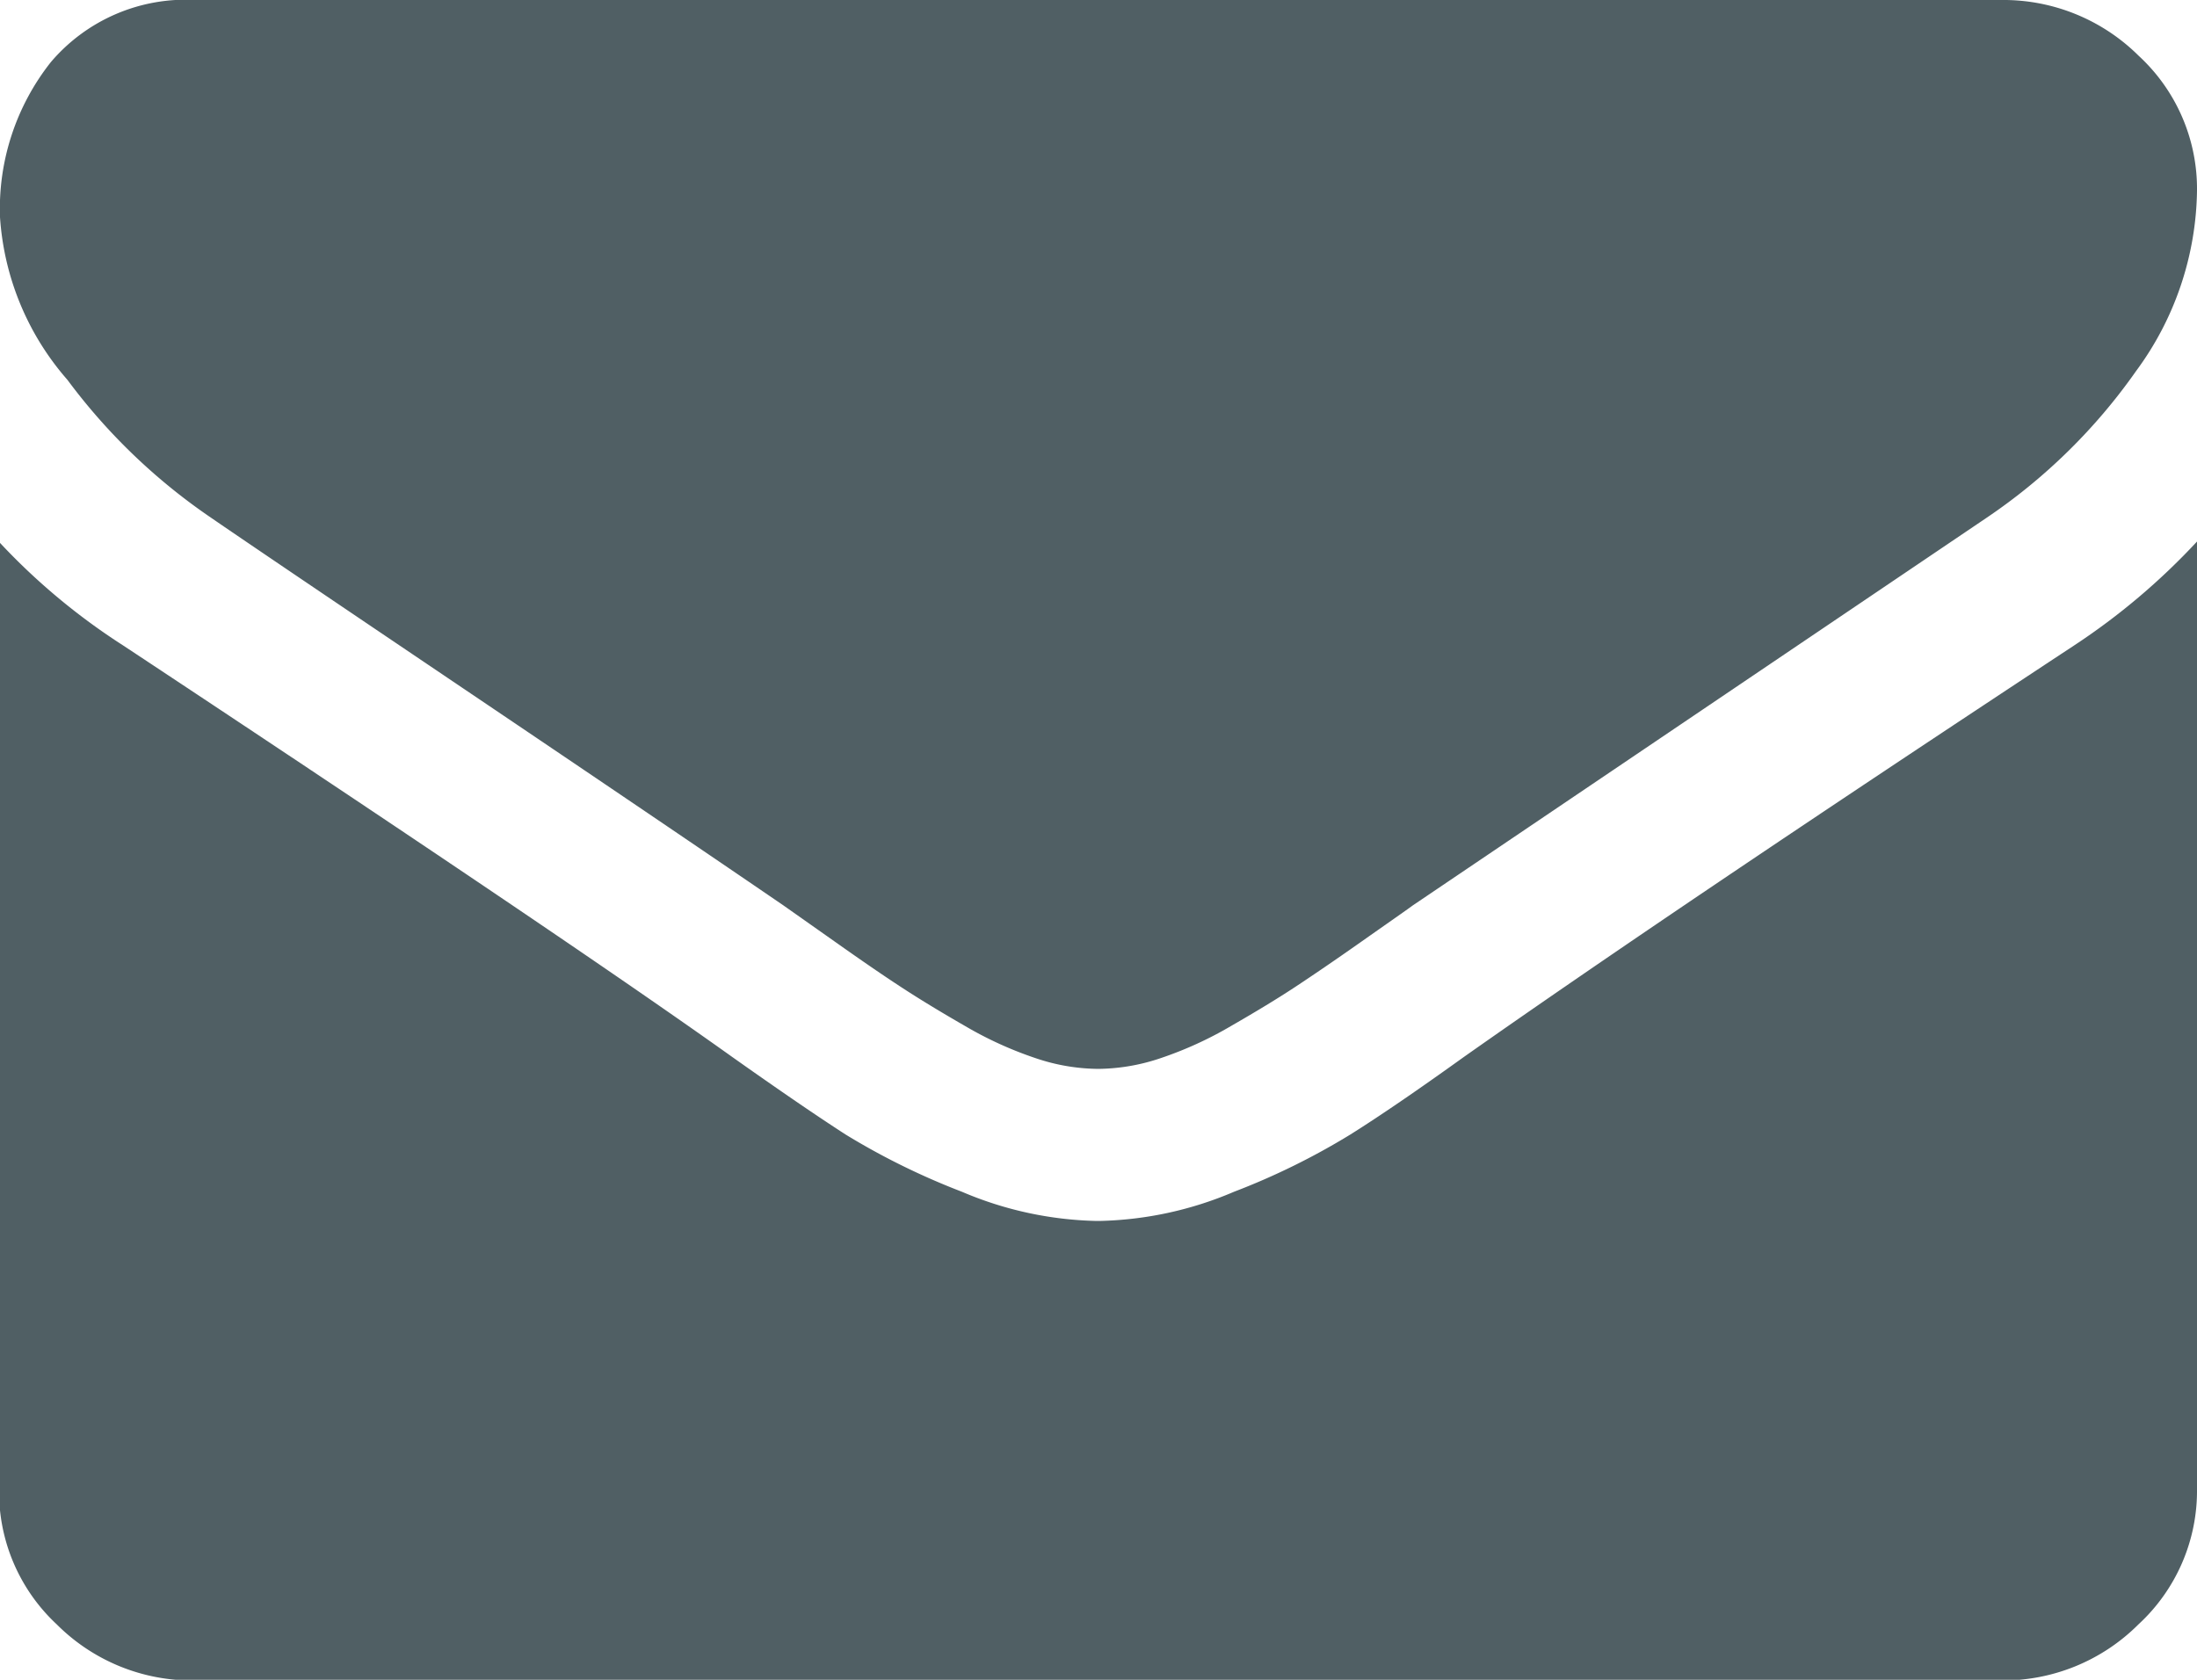 <svg xmlns="http://www.w3.org/2000/svg" width="17" height="13" viewBox="0 0 17 13">
  <defs>
    <style>
      .cls-1 {
        fill: #505f64;
        fill-rule: evenodd;
      }
    </style>
  </defs>
  <path id="Forma_1" data-name="Forma 1" class="cls-1" d="M377.632,23.006q0.322,0.222,1.944,1.316t2.486,1.685l0.4,0.282q0.308,0.218.512,0.351c0.136,0.089.3,0.189,0.493,0.3a2.9,2.9,0,0,0,.546.249,1.54,1.54,0,0,0,.474.083h0.019a1.541,1.541,0,0,0,.475-0.083,2.891,2.891,0,0,0,.545-0.249c0.193-.111.358-0.211,0.493-0.3s0.307-.206.513-0.351,0.34-.238.4-0.282l4.44-3a4.454,4.454,0,0,0,1.157-1.136A2.4,2.4,0,0,0,393,20.476a1.4,1.4,0,0,0-.451-1.044A1.485,1.485,0,0,0,391.482,19H377.518a1.37,1.37,0,0,0-1.124.48,1.83,1.83,0,0,0-.394,1.2,2.123,2.123,0,0,0,.522,1.26A4.622,4.622,0,0,0,377.632,23.006Zm14.419,0.988q-3.111,2.05-4.724,3.186-0.54.388-.878,0.6a5.442,5.442,0,0,1-.9.443,2.793,2.793,0,0,1-1.043.226h-0.02a2.793,2.793,0,0,1-1.043-.226,5.5,5.5,0,0,1-.9-0.443q-0.336-.217-0.877-0.6-1.281-.914-4.715-3.186a4.992,4.992,0,0,1-.958-0.8v7.333a1.4,1.4,0,0,0,.446,1.044,1.478,1.478,0,0,0,1.072.434h13.964a1.48,1.48,0,0,0,1.072-.434A1.405,1.405,0,0,0,393,30.523V23.191A5.186,5.186,0,0,1,392.051,23.994Z" transform="translate(-376 -19)"/>
</svg>
